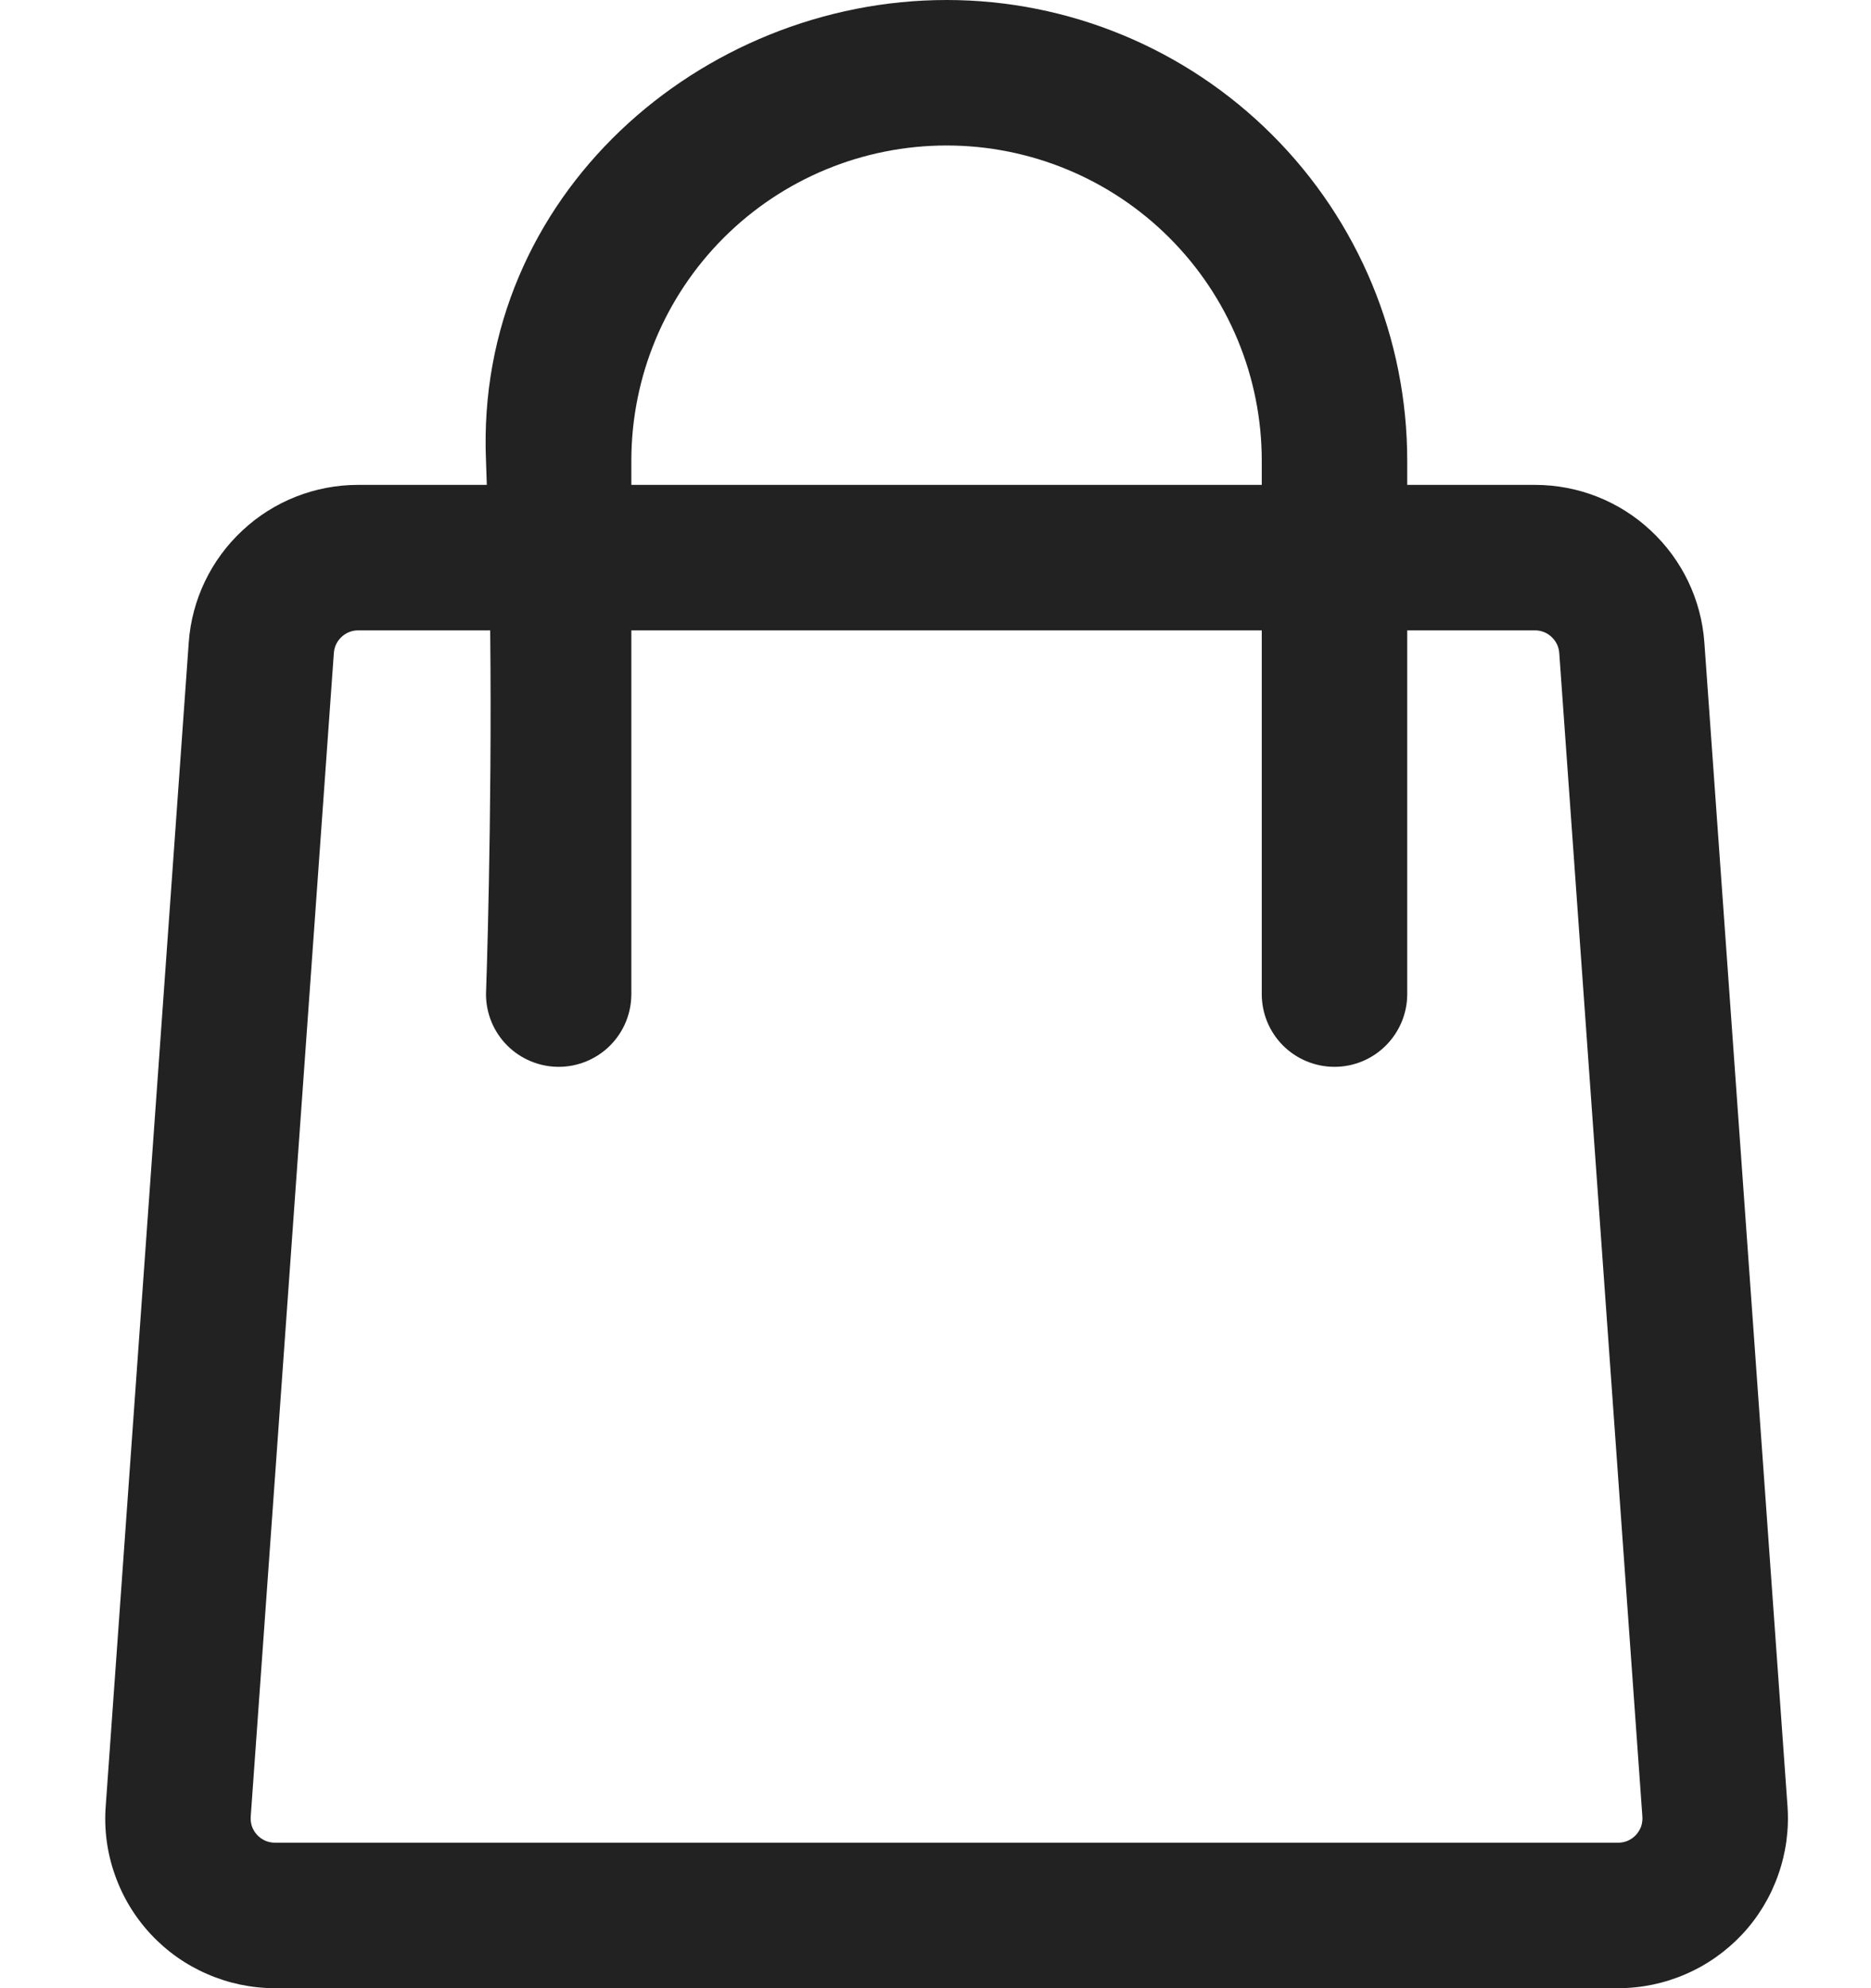 <svg width="16" height="17" viewBox="0 0 16 17" fill="none" xmlns="http://www.w3.org/2000/svg">
<path fill-rule="evenodd" clip-rule="evenodd" d="M4.163 4.146H3.062C2.695 4.146 2.341 4.285 2.073 4.536C1.804 4.786 1.64 5.128 1.614 5.494L0.904 15.445C0.889 15.644 0.916 15.844 0.983 16.032C1.049 16.22 1.153 16.392 1.289 16.538C1.425 16.684 1.589 16.8 1.772 16.879C1.955 16.959 2.152 17 2.351 17H13.838C14.037 17 14.234 16.959 14.417 16.879C14.6 16.8 14.764 16.683 14.9 16.538C15.036 16.392 15.14 16.22 15.206 16.032C15.273 15.844 15.3 15.644 15.286 15.445L14.575 5.494C14.549 5.128 14.385 4.786 14.116 4.536C13.848 4.285 13.494 4.146 13.127 4.146H12.034V3.939C12.034 2.894 11.619 1.892 10.88 1.154C10.141 0.415 9.139 0 8.095 0C5.999 0 4.061 1.669 4.156 3.939L4.163 4.146ZM12.034 5.39V8.5C12.034 8.665 11.968 8.823 11.851 8.94C11.735 9.056 11.577 9.122 11.412 9.122C11.247 9.122 11.088 9.056 10.972 8.94C10.855 8.823 10.79 8.665 10.79 8.5V5.39H5.399V8.5C5.399 8.665 5.334 8.823 5.217 8.94C5.101 9.056 4.942 9.122 4.778 9.122C4.613 9.122 4.454 9.056 4.338 8.94C4.221 8.823 4.156 8.665 4.156 8.5C4.156 8.5 4.209 7.047 4.192 5.39H3.062C3.009 5.39 2.959 5.41 2.921 5.446C2.882 5.482 2.859 5.53 2.855 5.583L2.144 15.534C2.142 15.562 2.146 15.591 2.155 15.618C2.165 15.645 2.18 15.669 2.199 15.69C2.219 15.711 2.242 15.727 2.268 15.739C2.294 15.75 2.323 15.756 2.351 15.756H13.838C13.867 15.756 13.895 15.75 13.921 15.739C13.947 15.727 13.97 15.711 13.99 15.69C14.009 15.669 14.024 15.644 14.034 15.618C14.043 15.591 14.047 15.562 14.045 15.534L13.334 5.583C13.33 5.53 13.307 5.482 13.268 5.446C13.23 5.41 13.18 5.39 13.127 5.39H12.034ZM10.79 4.146V3.939C10.79 3.224 10.506 2.539 10 2.033C9.495 1.528 8.809 1.244 8.095 1.244C7.38 1.244 6.694 1.528 6.189 2.033C5.683 2.539 5.399 3.224 5.399 3.939V4.146H10.79Z" fill="#222222"/>
</svg>
